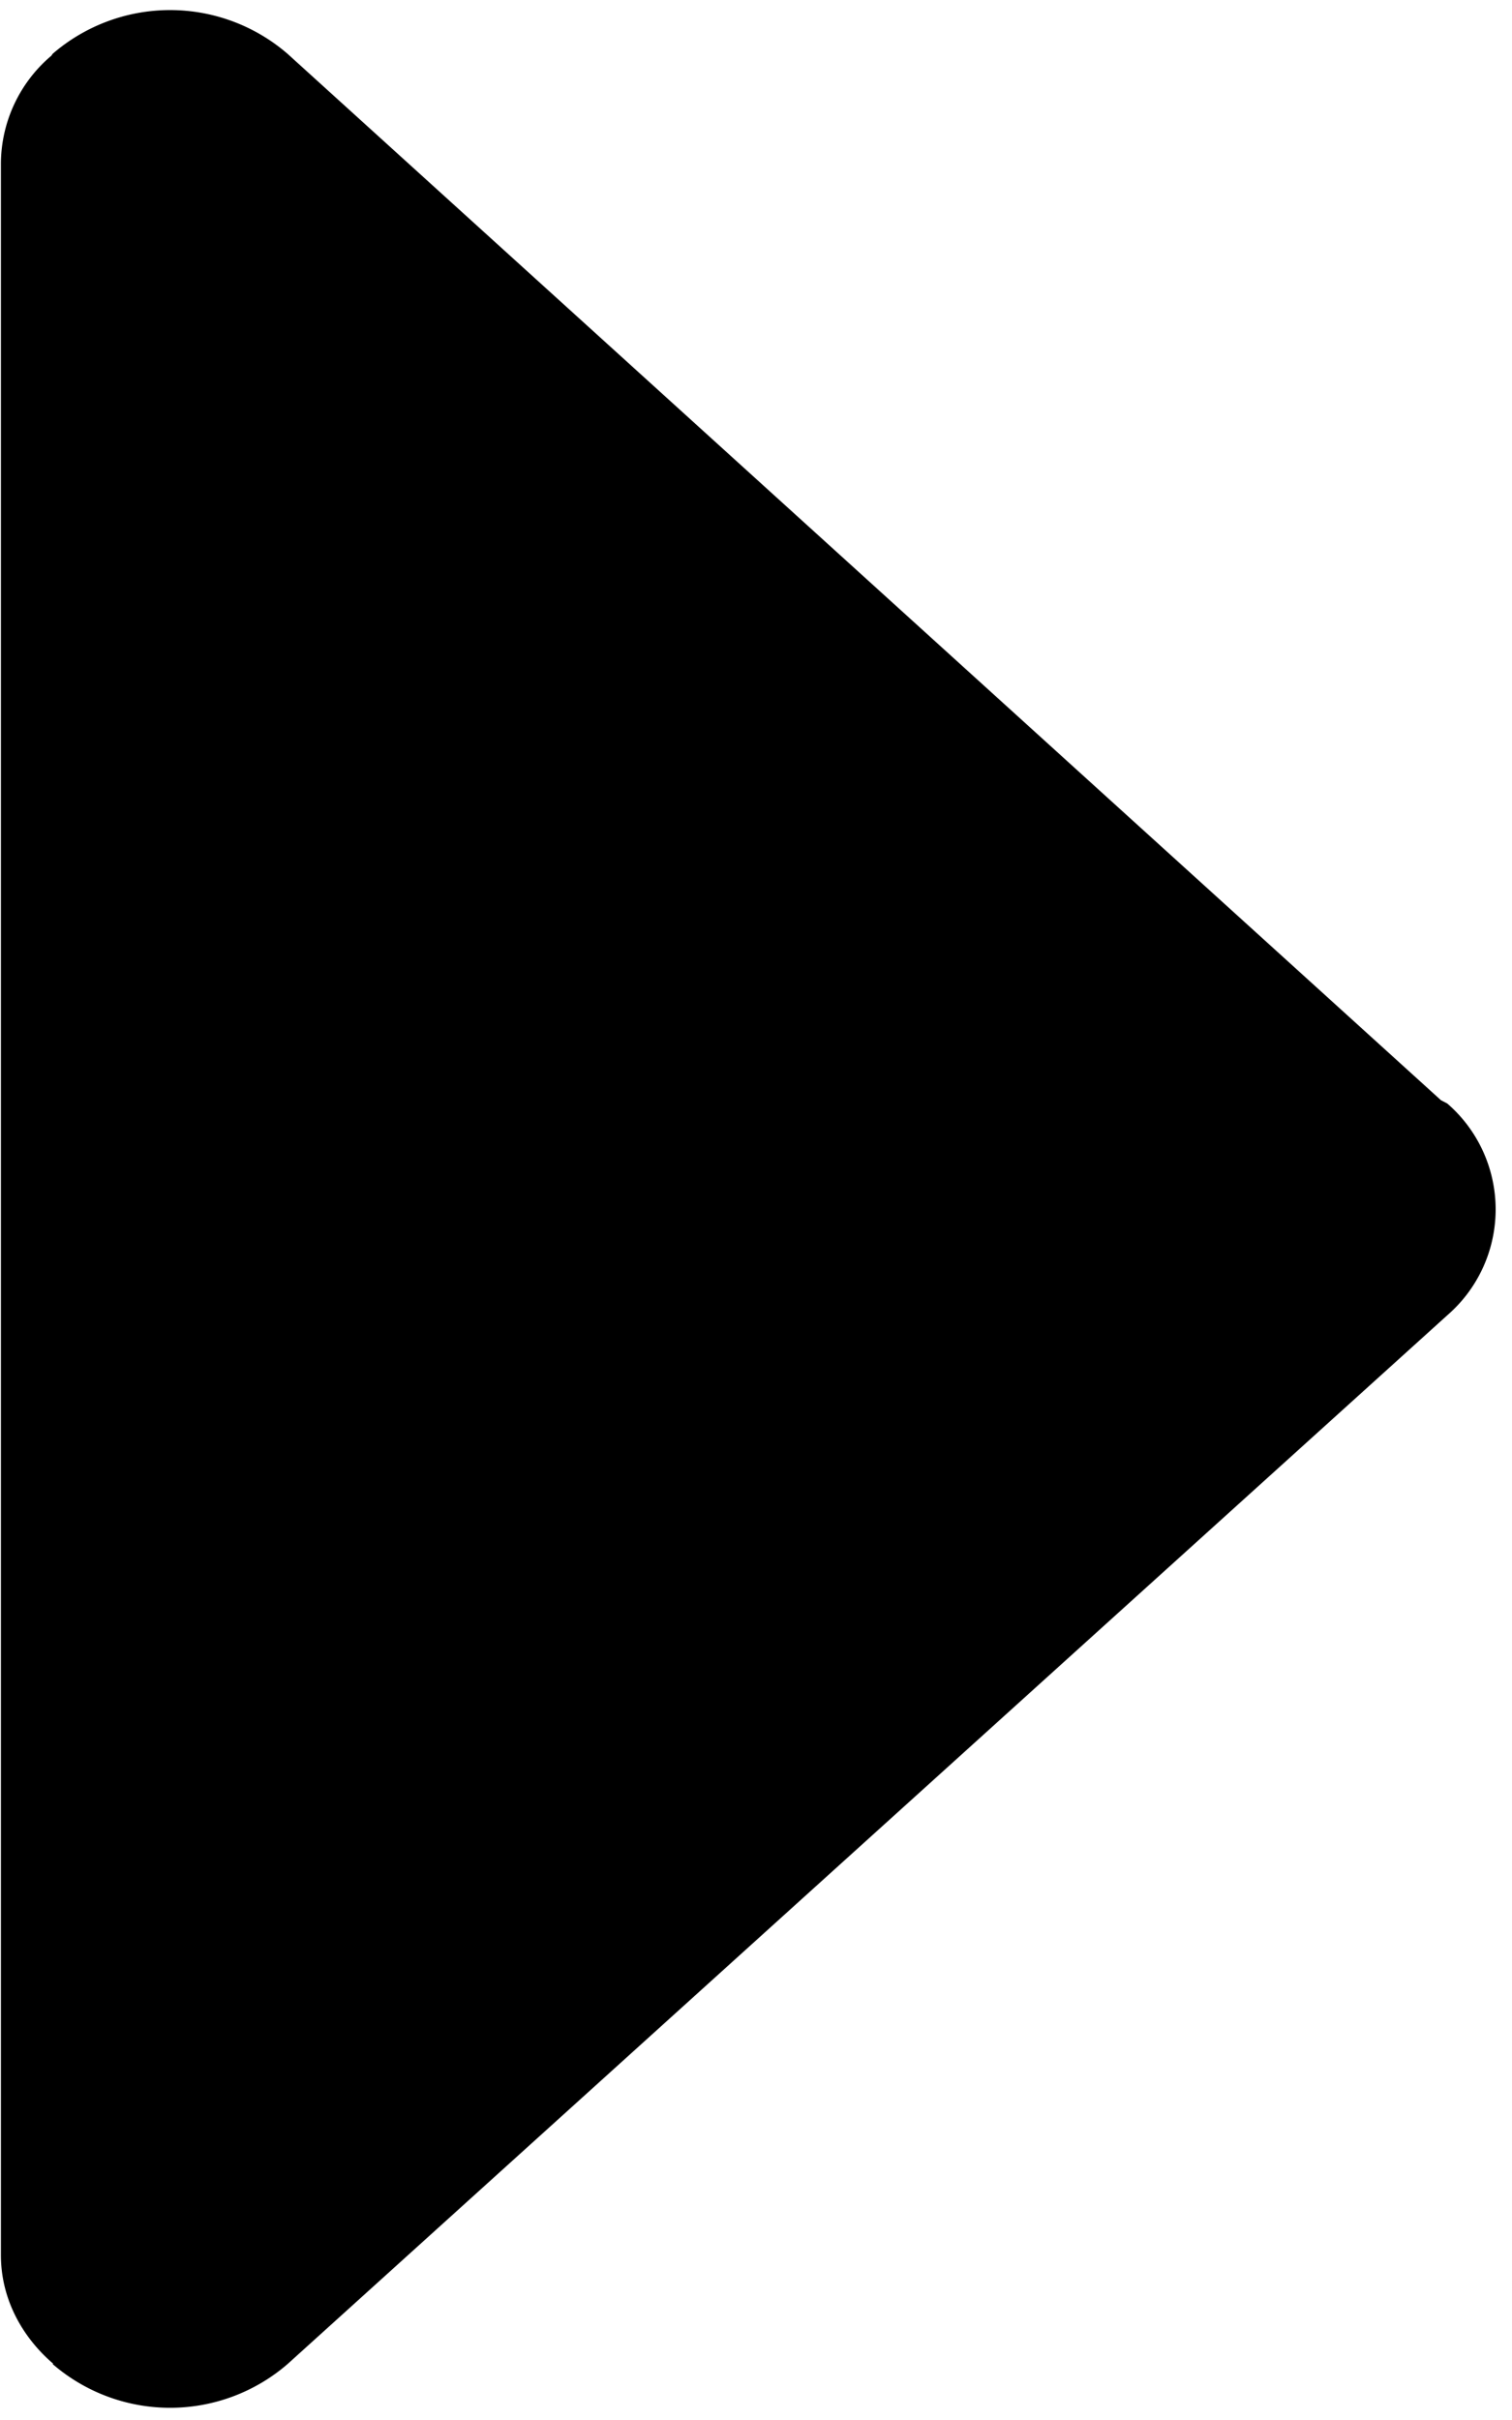 <svg width="5" height="8"><path fill-rule="evenodd" fill="CurrentColor" d="M.951 7.815l3.835-3.467a.463.463 0 000-.7l-.021-.011L.951.178a.594.594 0 00-.777 0L.17.184a.47.47 0 00-.167.354v6.917c0 .142.068.269.173.359l-.002.001a.594.594 0 00.777 0z"/></svg>